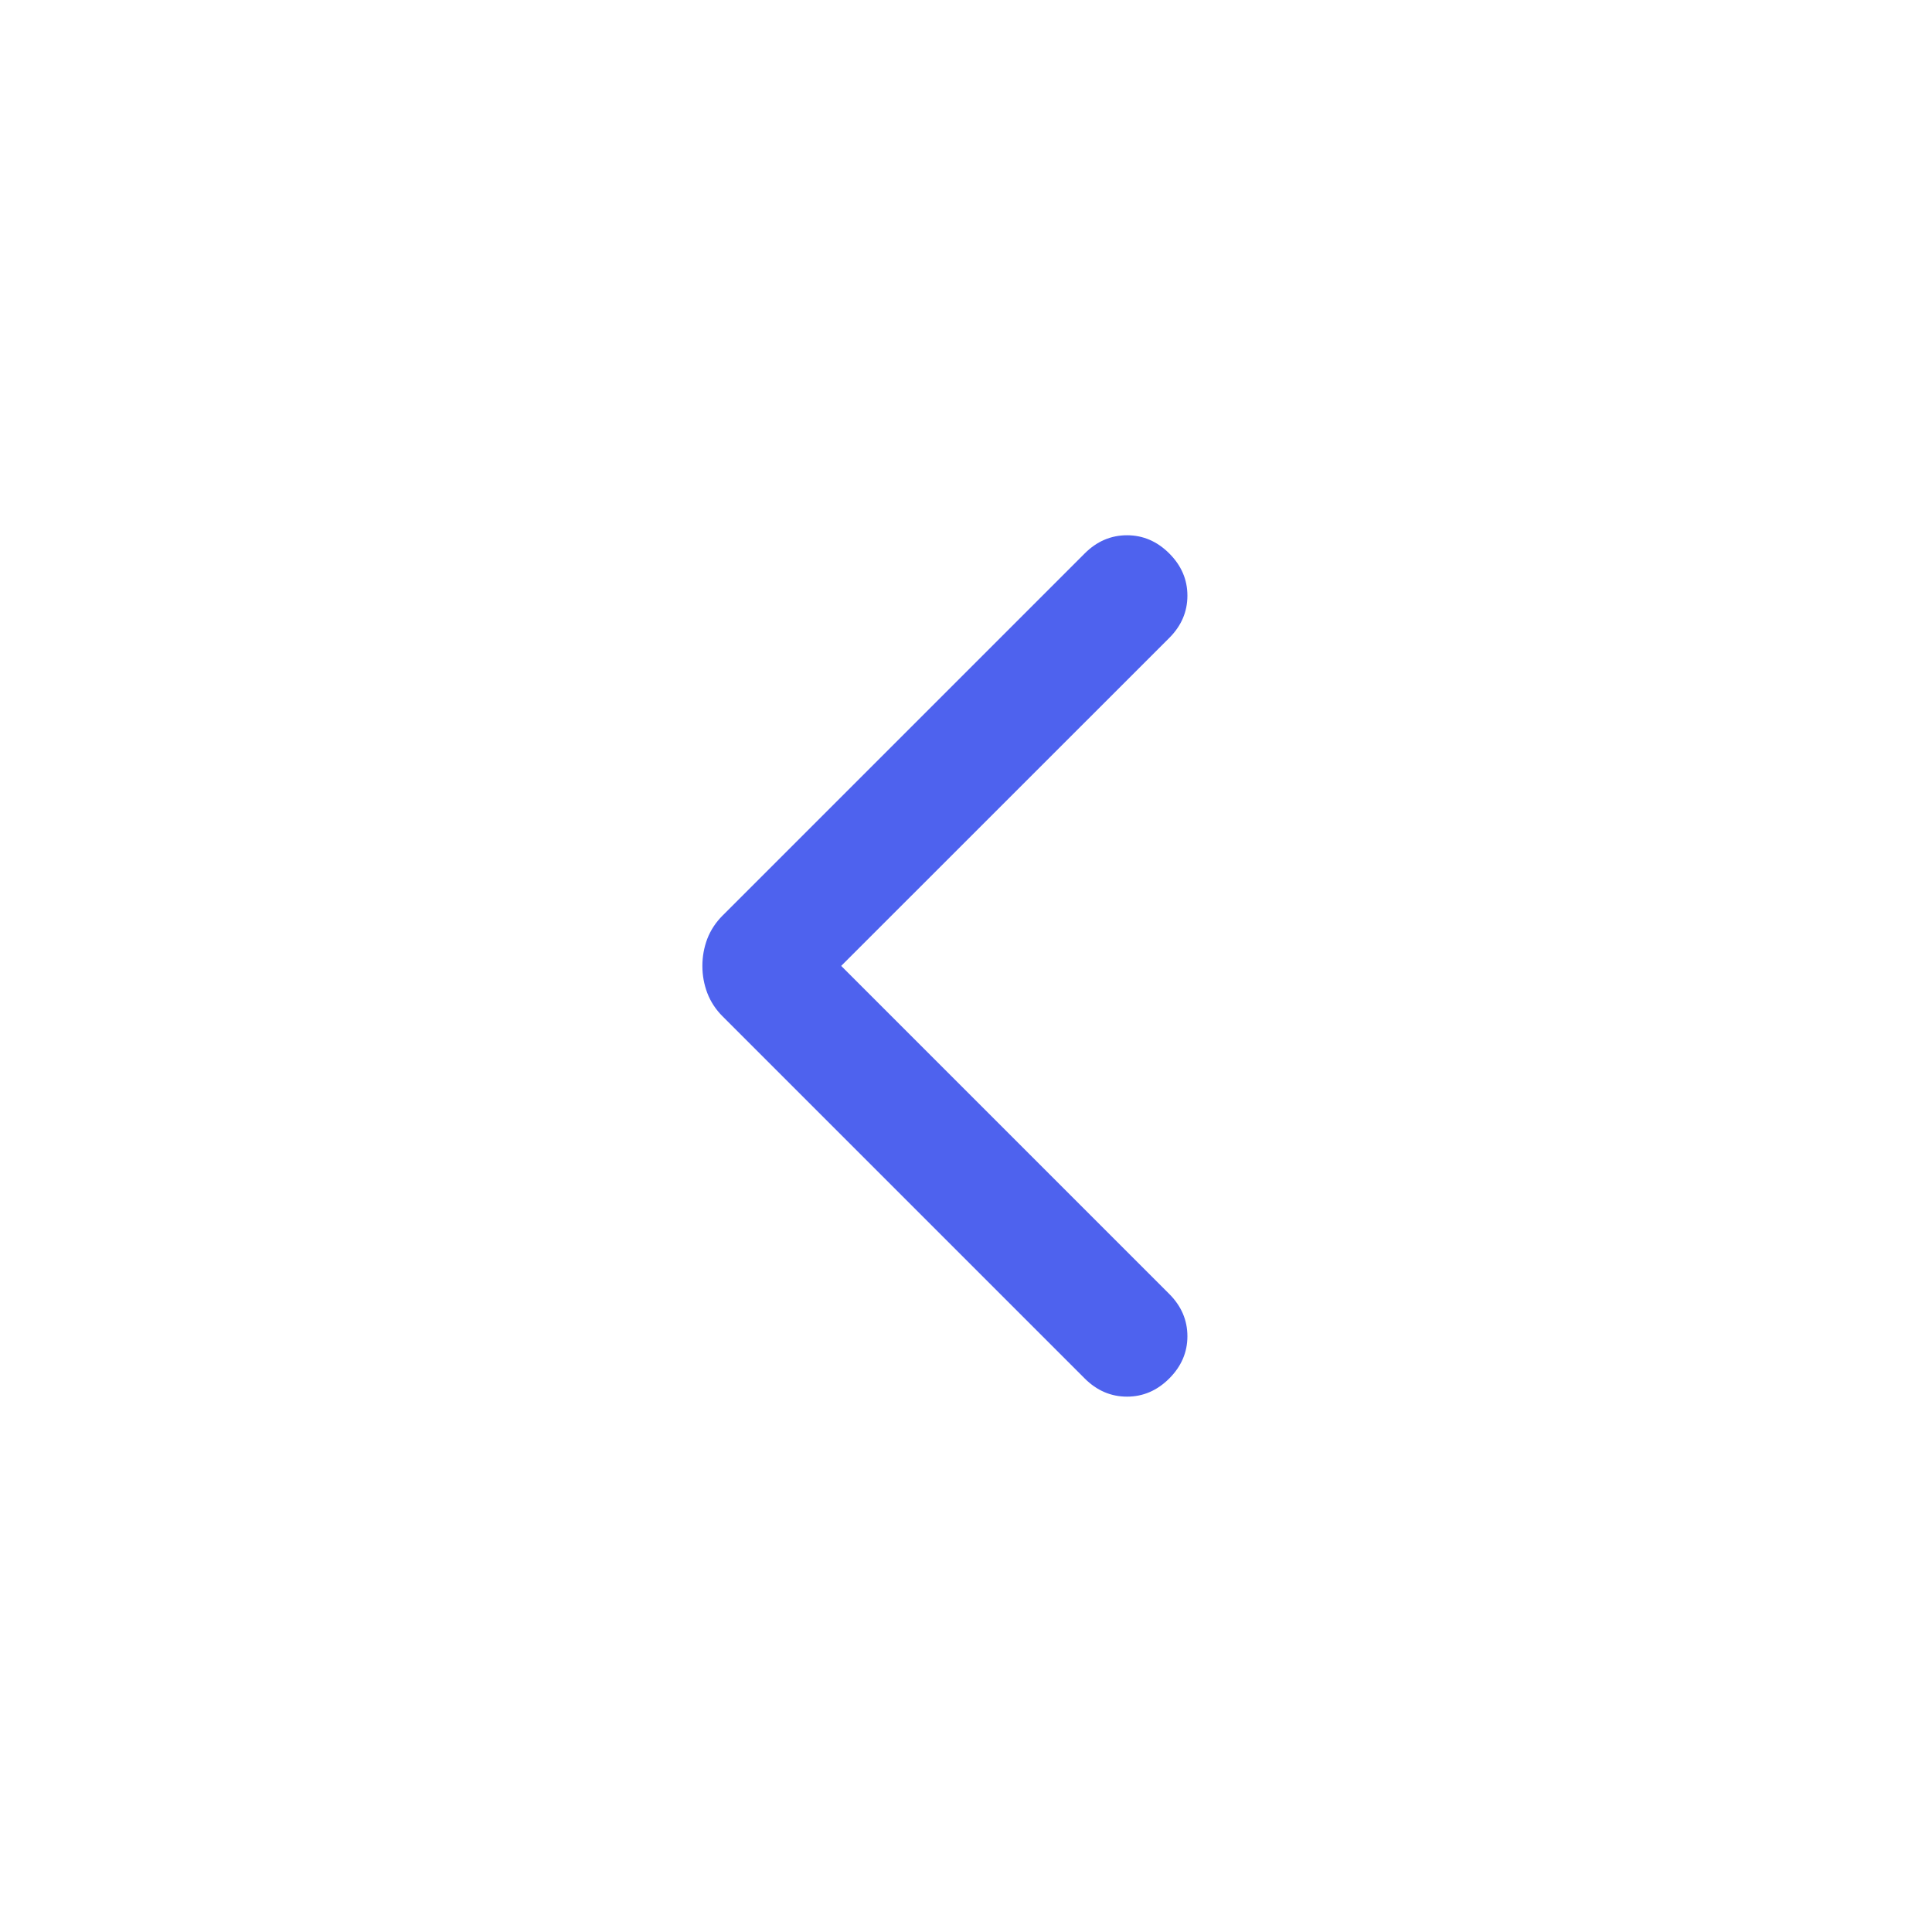 <svg width="20" height="20" viewBox="0 0 20 20" fill="none" xmlns="http://www.w3.org/2000/svg">
<mask id="mask0_972_5500" style="mask-type:alpha" maskUnits="userSpaceOnUse" x="0" y="0" width="20" height="20">
<rect width="20" height="20" fill="#D9D9D9"/>
</mask>
<g mask="url(#mask0_972_5500)">
<path d="M11.229 14.27L7.479 10.52C7.41 10.451 7.357 10.371 7.322 10.28C7.288 10.19 7.271 10.097 7.271 9.999C7.271 9.902 7.288 9.808 7.322 9.718C7.357 9.628 7.41 9.548 7.479 9.479L11.229 5.729C11.354 5.604 11.5 5.541 11.667 5.541C11.833 5.541 11.979 5.604 12.104 5.729C12.229 5.854 12.292 5.999 12.292 6.166C12.292 6.333 12.229 6.479 12.104 6.604L8.708 9.999L12.104 13.395C12.229 13.52 12.292 13.666 12.292 13.833C12.292 13.999 12.229 14.145 12.104 14.27C11.979 14.395 11.833 14.458 11.667 14.458C11.5 14.458 11.354 14.395 11.229 14.27Z" fill="#4E62EE"/>
</g>
</svg>
